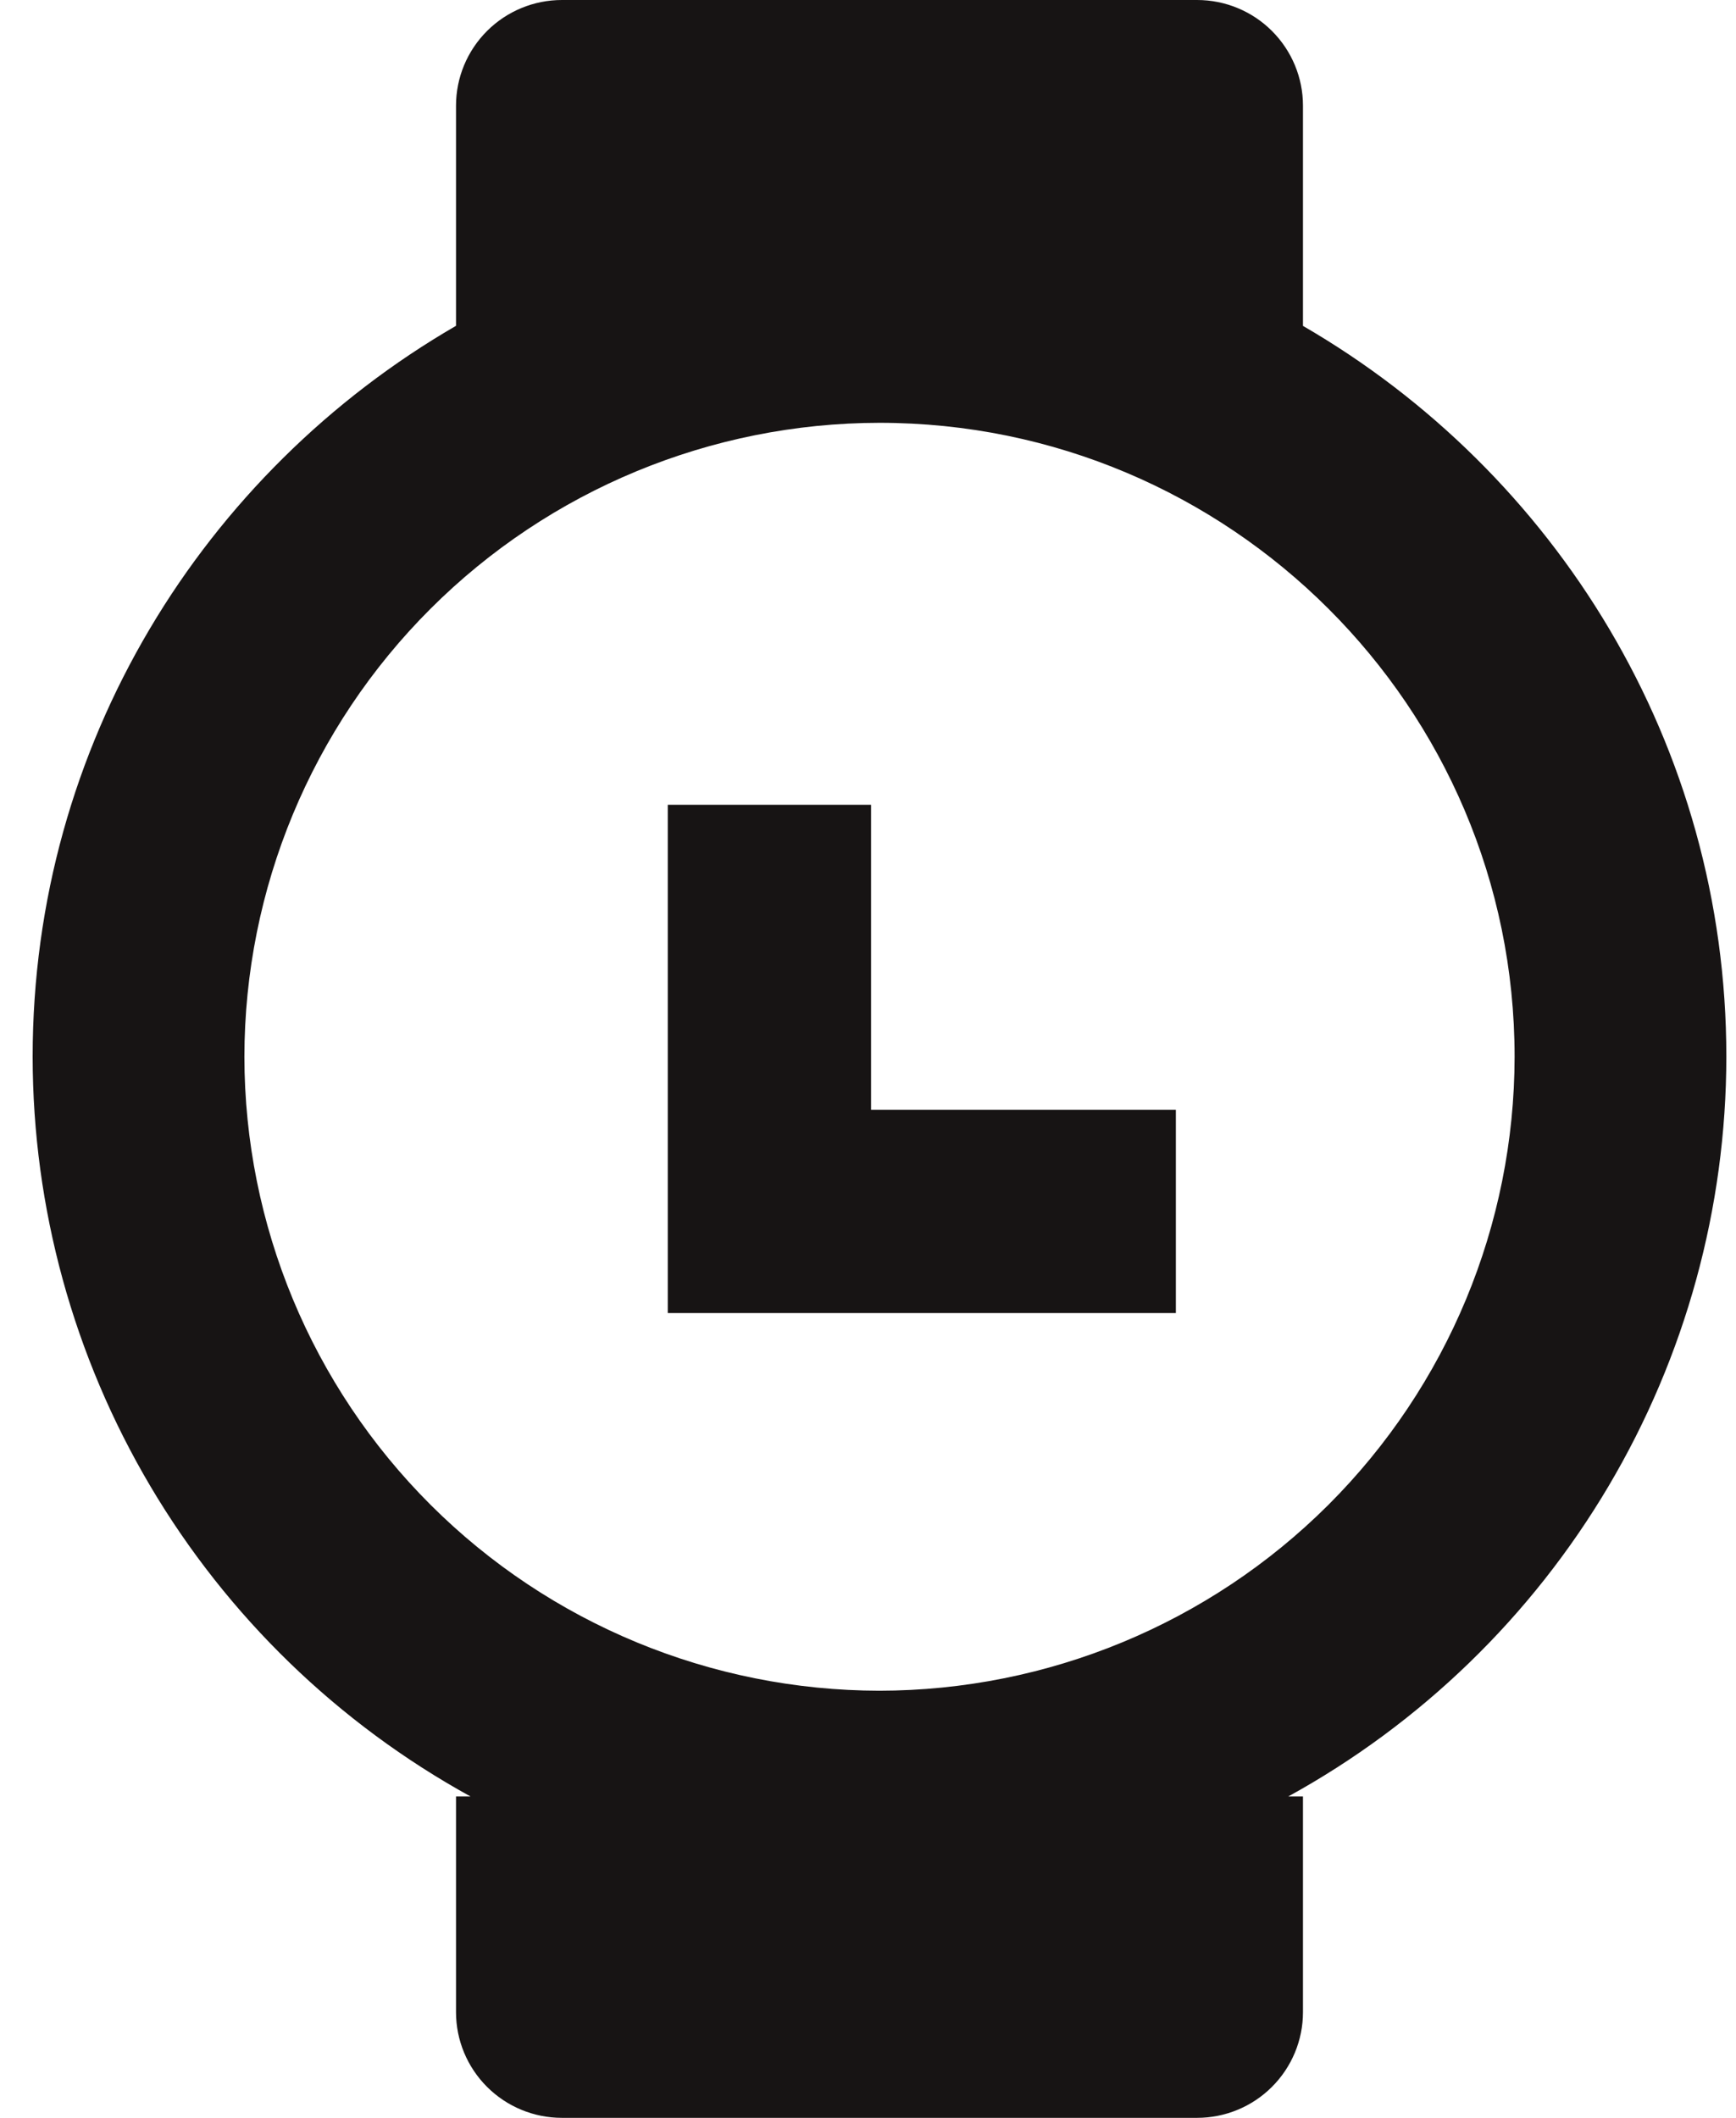 <svg width="41" height="50" viewBox="0 0 41 50" fill="none" xmlns="http://www.w3.org/2000/svg">
<path d="M40.772 24.949C40.772 17.581 36.741 11.152 30.773 7.694V2.495C30.773 1.833 30.509 1.199 30.04 0.731C29.572 0.263 28.936 0 28.272 0H13.271C12.607 0 11.972 0.263 11.503 0.731C11.034 1.199 10.77 1.833 10.77 2.495V7.692C4.802 11.15 0.771 17.581 0.771 24.949C0.774 28.516 1.734 32.018 3.553 35.09C5.372 38.161 7.982 40.69 11.113 42.413H10.77V47.505C10.77 48.167 11.034 48.801 11.503 49.269C11.972 49.737 12.607 50 13.271 50H28.272C28.936 50 29.572 49.737 30.04 49.269C30.509 48.801 30.773 48.167 30.773 47.505V42.413H30.425C33.557 40.691 36.168 38.162 37.988 35.09C39.808 32.019 40.769 28.517 40.772 24.949ZM20.769 39.916C16.793 39.911 12.98 38.333 10.169 35.527C7.357 32.721 5.776 28.917 5.772 24.949C5.776 20.981 7.357 17.177 10.169 14.371C12.98 11.565 16.793 9.987 20.769 9.982C29.045 9.982 35.771 16.696 35.771 24.949C35.767 28.918 34.185 32.722 31.372 35.529C28.56 38.334 24.746 39.912 20.769 39.916Z" fill="#171414"/>
<path d="M20.572 19H15.771V31H27.771V26.2H20.572V19Z" fill="#171414"/>
</svg>

